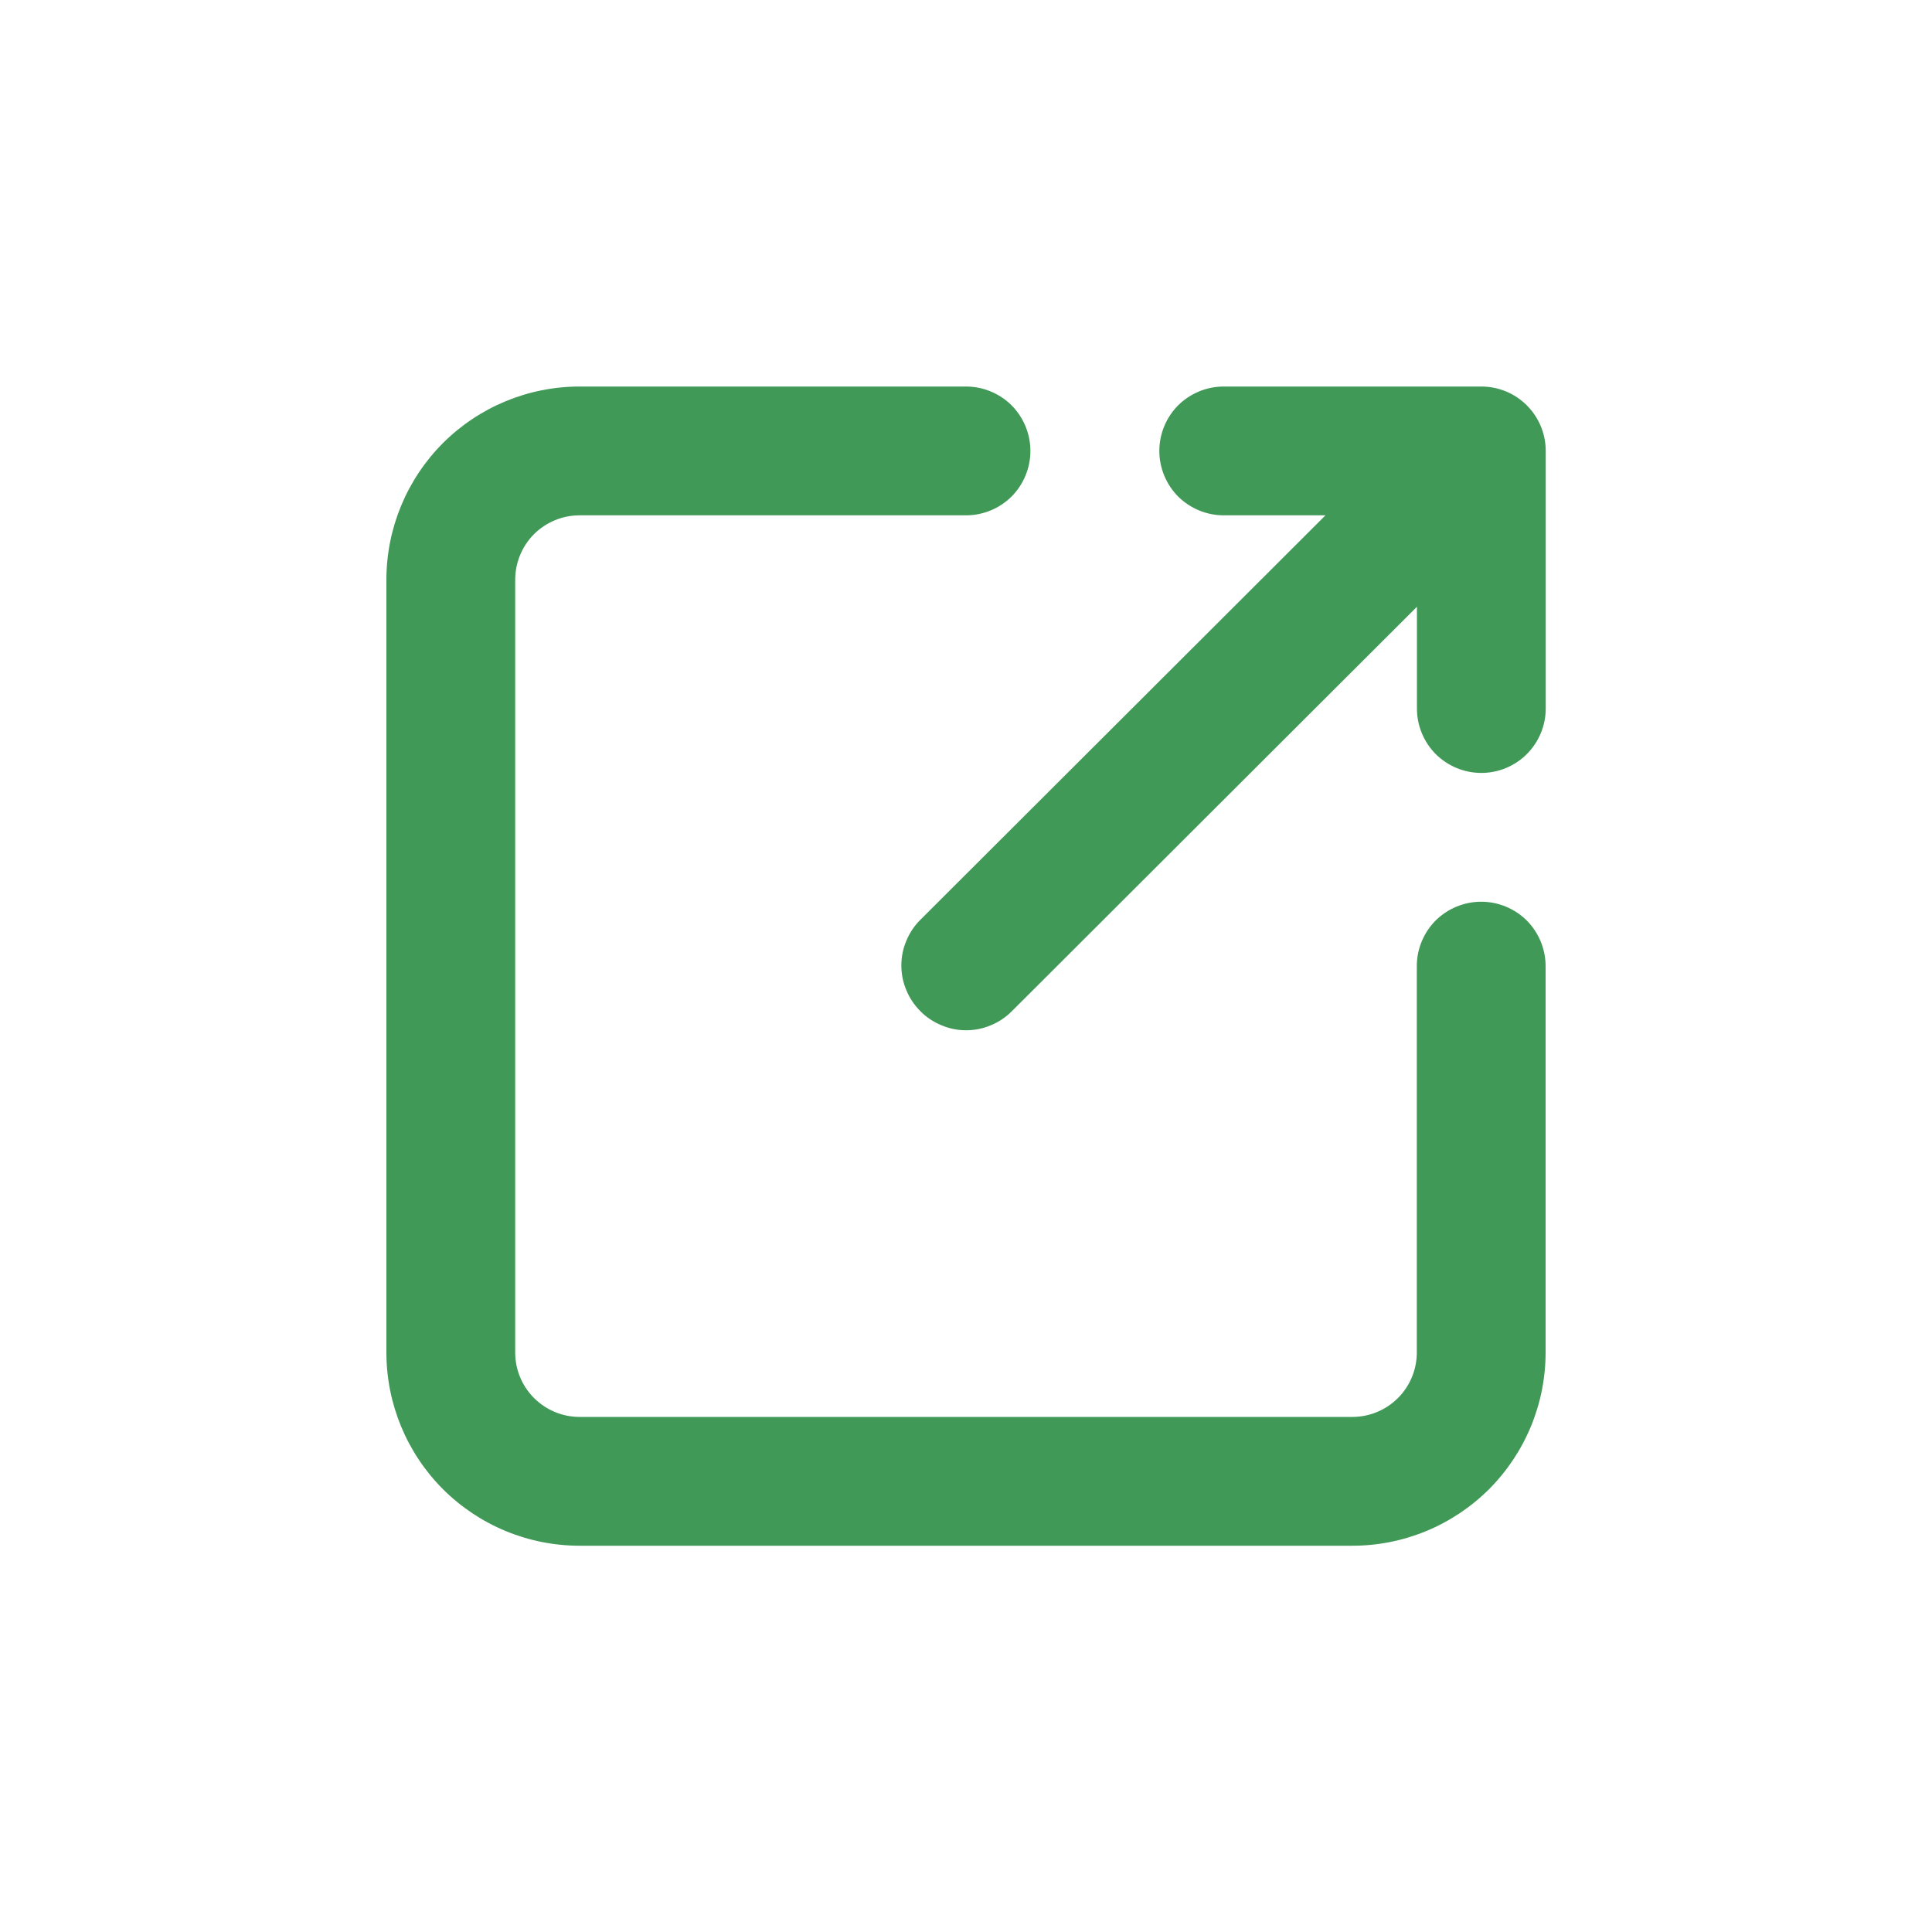 <svg width="15" height="15" viewBox="0 0 15 15" fill="none" xmlns="http://www.w3.org/2000/svg">
<path d="M11.5 7.001C11.367 7.001 11.24 7.054 11.146 7.147C11.053 7.241 11 7.368 11 7.501V10.501C11 10.634 10.947 10.761 10.854 10.854C10.76 10.948 10.633 11.001 10.5 11.001H4.5C4.367 11.001 4.24 10.948 4.146 10.854C4.053 10.761 4 10.634 4 10.501V4.501C4 4.368 4.053 4.241 4.146 4.147C4.24 4.054 4.367 4.001 4.5 4.001H7.5C7.633 4.001 7.76 3.948 7.854 3.855C7.947 3.761 8 3.634 8 3.501C8 3.368 7.947 3.241 7.854 3.147C7.76 3.054 7.633 3.001 7.5 3.001H4.5C4.102 3.001 3.721 3.159 3.439 3.44C3.158 3.722 3 4.103 3 4.501V10.501C3 10.899 3.158 11.28 3.439 11.562C3.721 11.843 4.102 12.001 4.5 12.001H10.5C10.898 12.001 11.279 11.843 11.561 11.562C11.842 11.28 12 10.899 12 10.501V7.501C12 7.368 11.947 7.241 11.854 7.147C11.76 7.054 11.633 7.001 11.5 7.001Z" fill="#419958"/>
<path d="M9.501 4.001H10.291L7.146 7.141C7.099 7.187 7.062 7.243 7.037 7.304C7.011 7.365 6.998 7.43 6.998 7.496C6.998 7.562 7.011 7.627 7.037 7.688C7.062 7.749 7.099 7.804 7.146 7.851C7.192 7.898 7.248 7.935 7.309 7.96C7.37 7.986 7.435 7.999 7.501 7.999C7.567 7.999 7.632 7.986 7.693 7.96C7.754 7.935 7.809 7.898 7.856 7.851L11.001 4.711V5.501C11.001 5.634 11.054 5.761 11.147 5.855C11.241 5.948 11.368 6.001 11.501 6.001C11.634 6.001 11.761 5.948 11.854 5.855C11.948 5.761 12.001 5.634 12.001 5.501V3.501C12.001 3.368 11.948 3.241 11.854 3.147C11.761 3.054 11.634 3.001 11.501 3.001H9.501C9.368 3.001 9.241 3.054 9.147 3.147C9.054 3.241 9.001 3.368 9.001 3.501C9.001 3.634 9.054 3.761 9.147 3.855C9.241 3.948 9.368 4.001 9.501 4.001Z" fill="#419958"/>
</svg>
